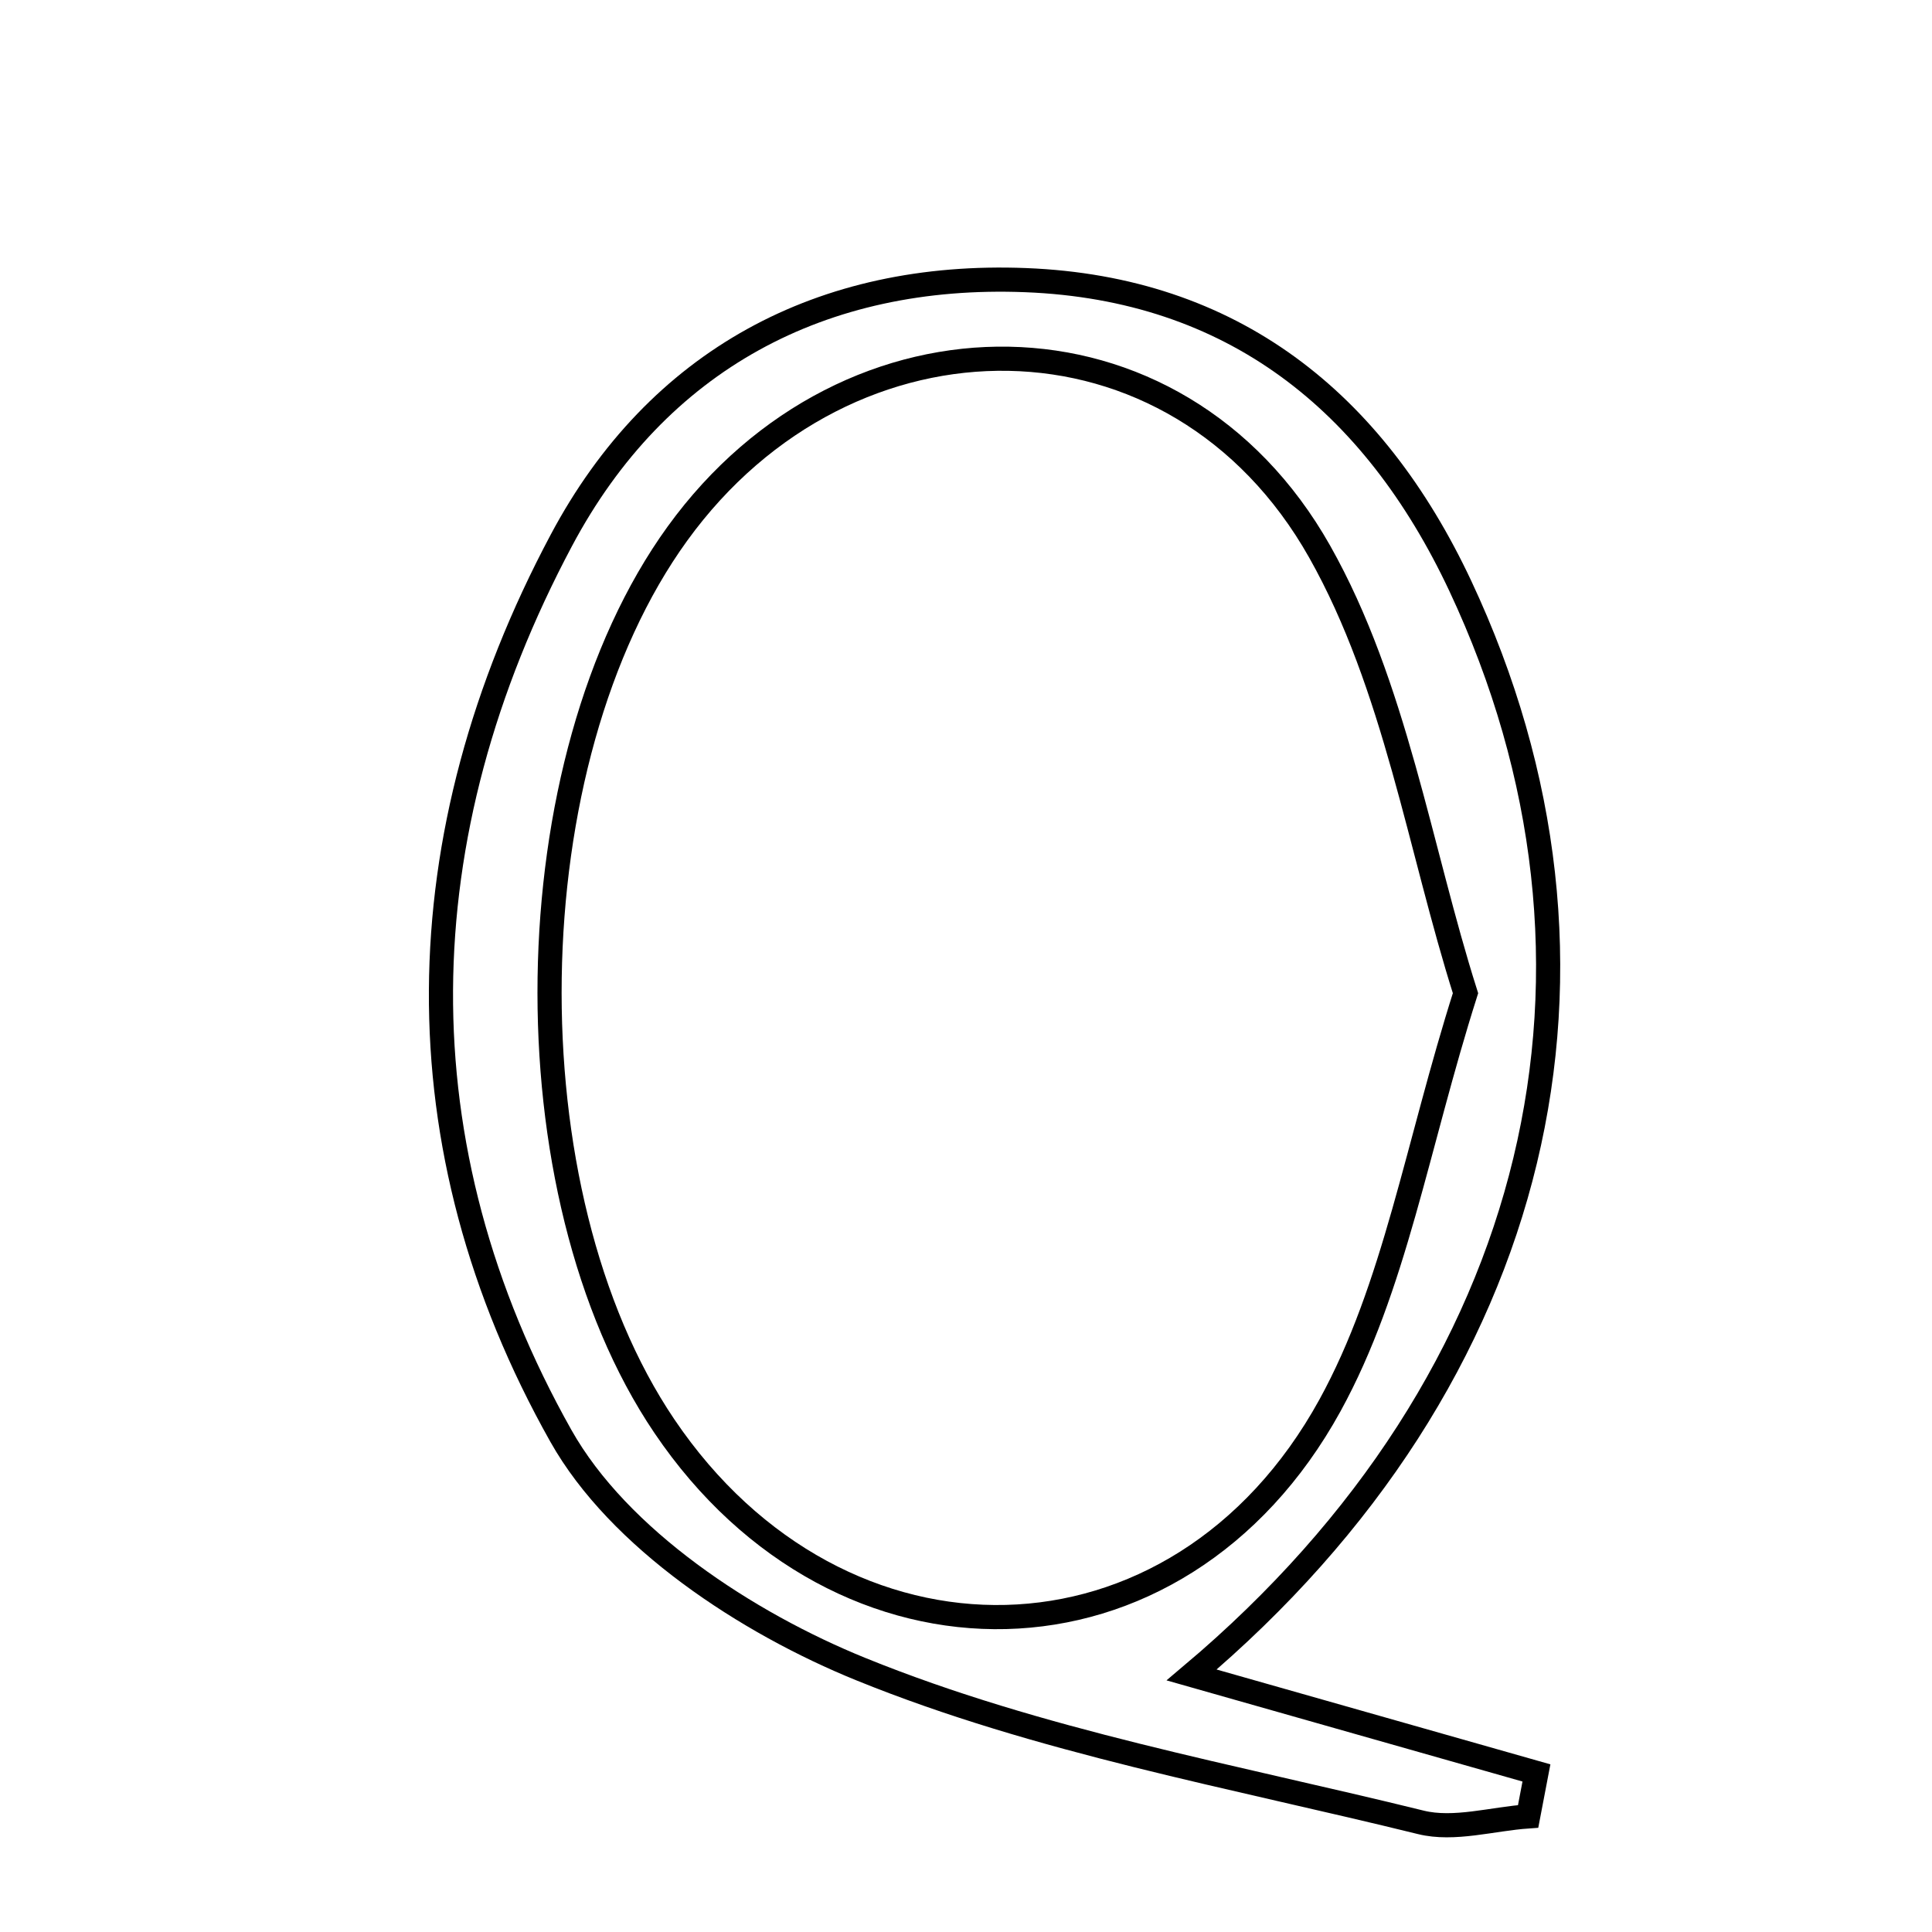 <svg xmlns="http://www.w3.org/2000/svg" viewBox="0.0 0.0 24.0 24.0" height="200px" width="200px"><path fill="none" stroke="black" stroke-width=".3" stroke-opacity="1.0"  filling="0" d="M12.742 3.48 C15.304 3.581 17.06 4.979 18.14 7.278 C20.347 11.979 19.194 17.106 14.803 20.807 C16.445 21.274 17.765 21.649 19.086 22.024 C19.051 22.204 19.017 22.385 18.983 22.564 C18.537 22.595 18.063 22.74 17.65 22.638 C15.314 22.062 12.909 21.634 10.697 20.736 C9.274 20.159 7.687 19.116 6.967 17.836 C4.942 14.237 5.019 10.384 6.973 6.713 C8.166 4.47 10.211 3.38 12.742 3.48"></path>
<path fill="none" stroke="black" stroke-width=".3" stroke-opacity="1.0"  filling="0" d="M8.415 6.629 C10.539 3.693 14.613 3.698 16.393 6.852 C17.333 8.517 17.635 10.542 18.205 12.338 C17.602 14.235 17.327 15.993 16.521 17.459 C14.633 20.892 10.436 20.948 8.253 17.716 C6.287 14.806 6.365 9.462 8.415 6.629"></path></svg>